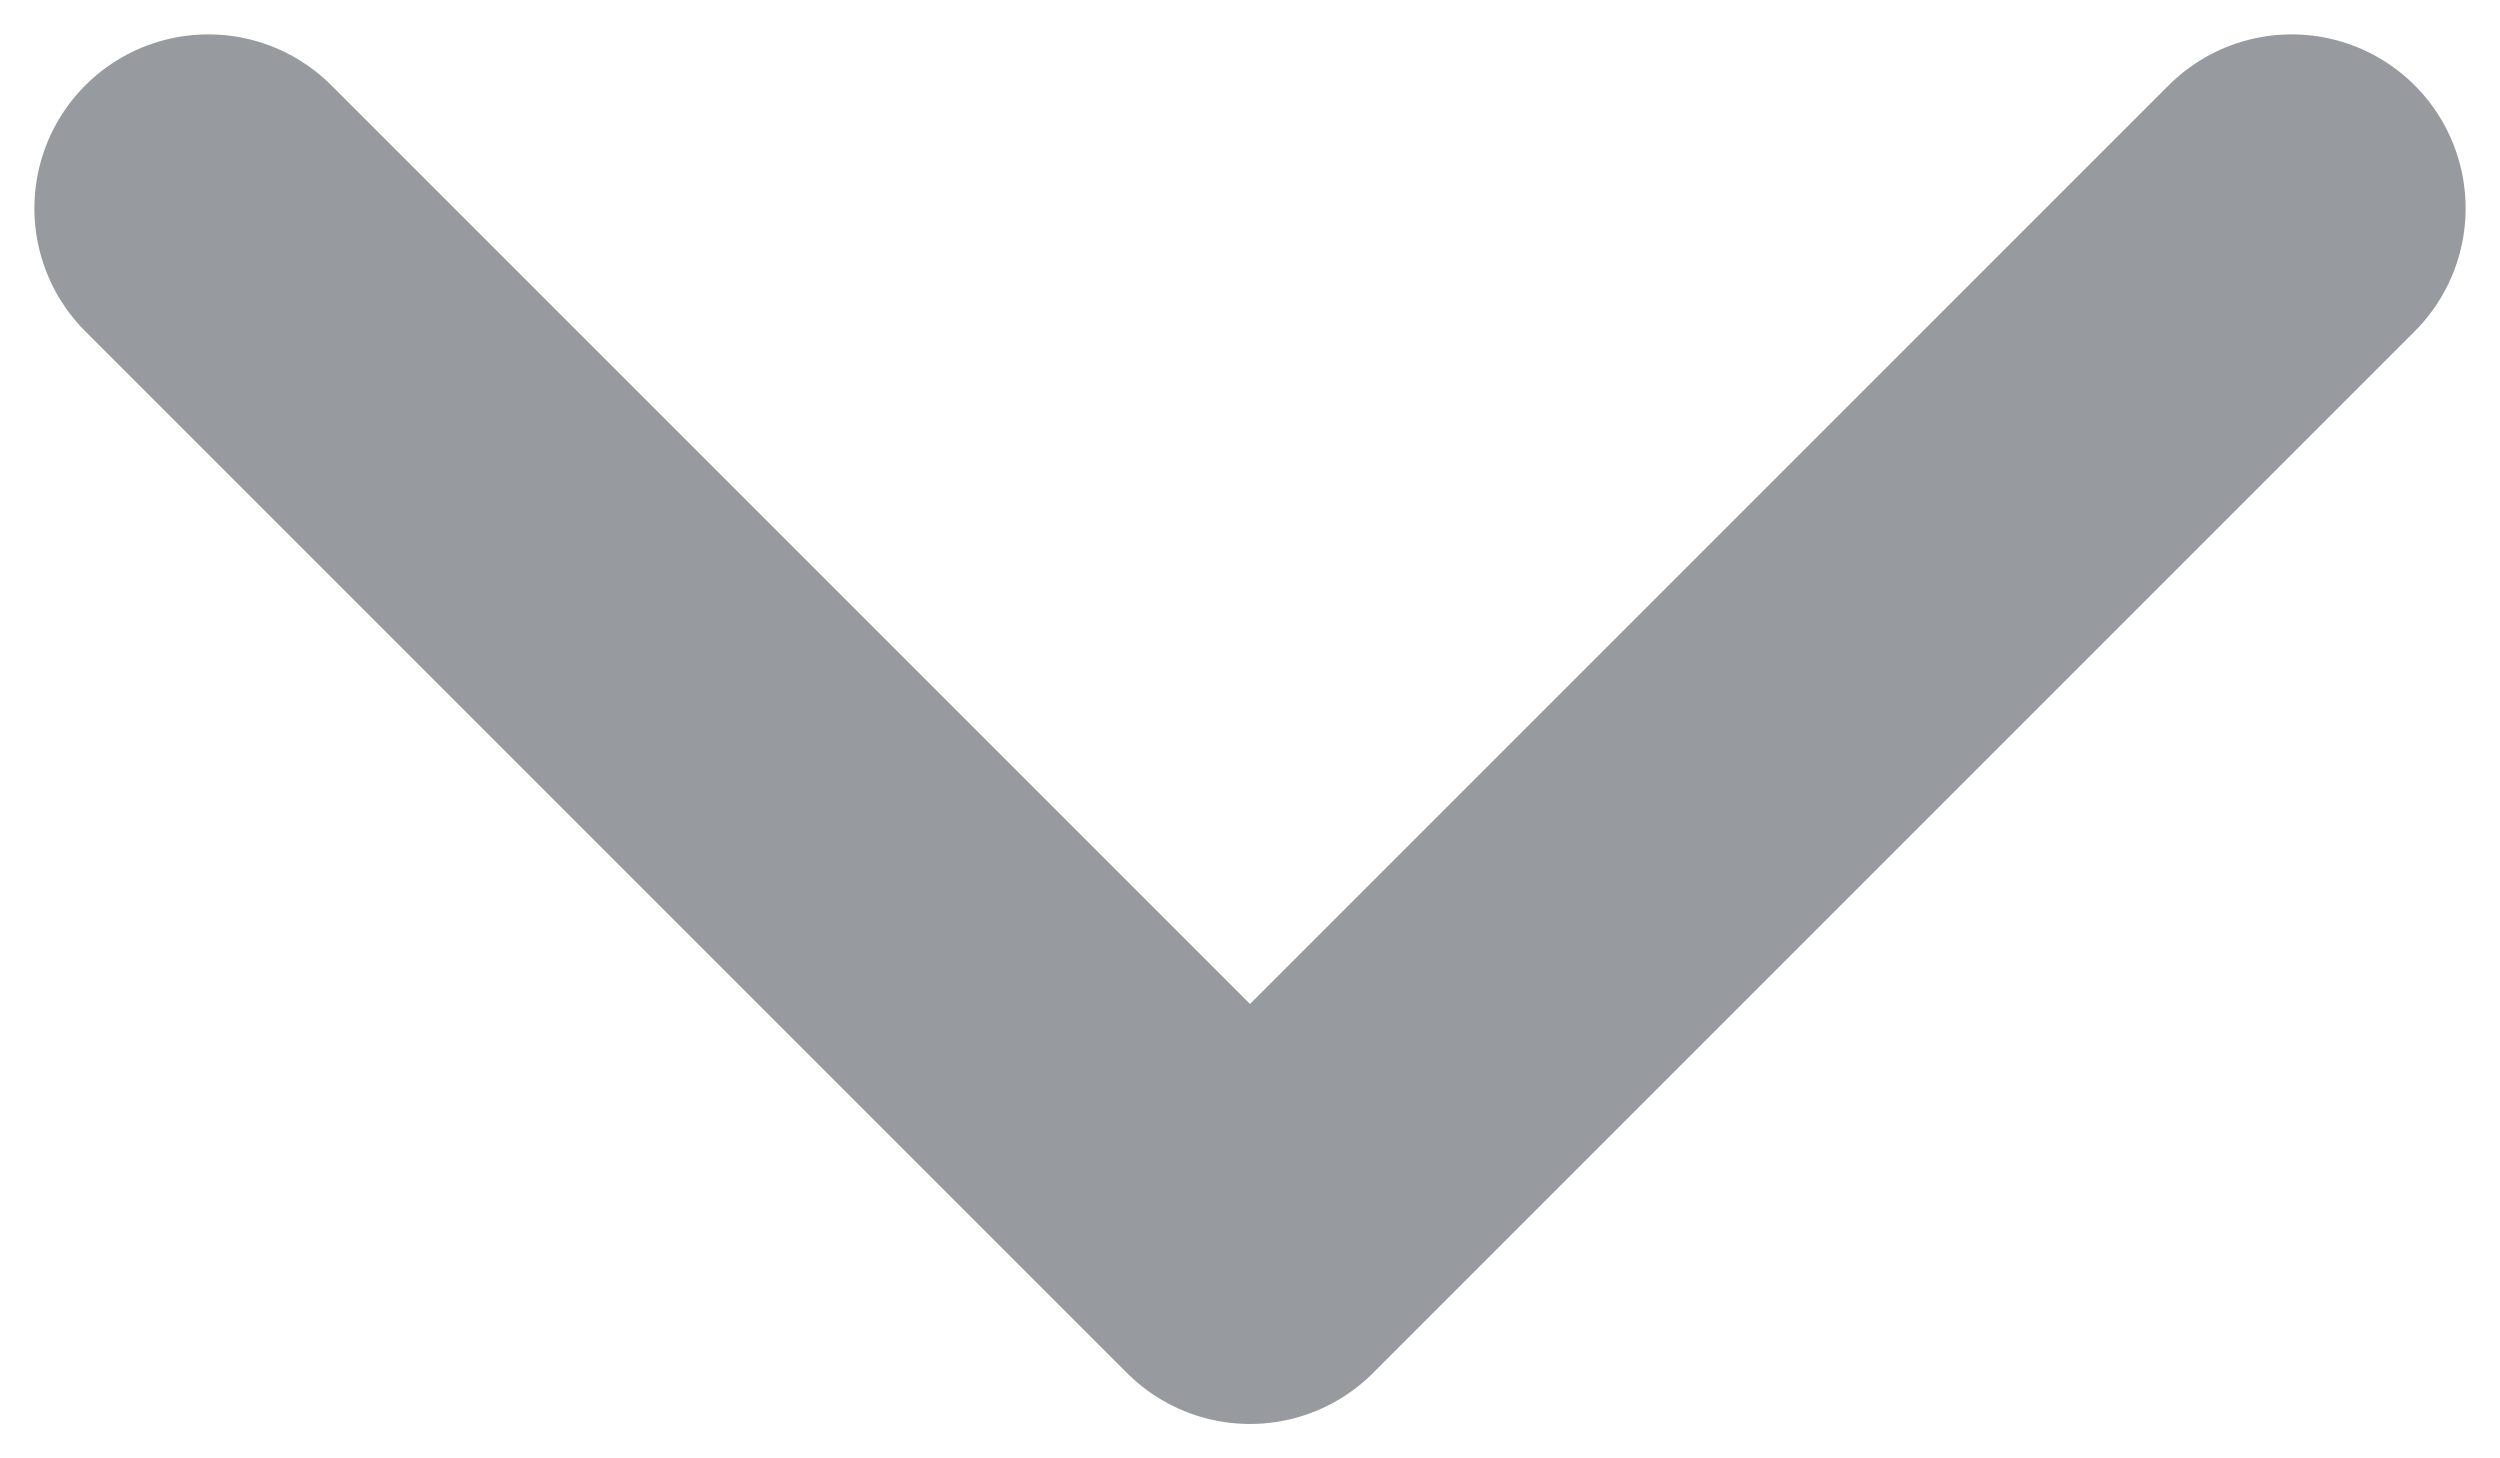 <svg width="12" height="7" viewBox="0 0 12 7" fill="none" xmlns="http://www.w3.org/2000/svg">
<path d="M11 1L6 6L1 1" stroke="#979A9E" stroke-width="1.67" stroke-linecap="round" stroke-linejoin="round"/>
</svg>
